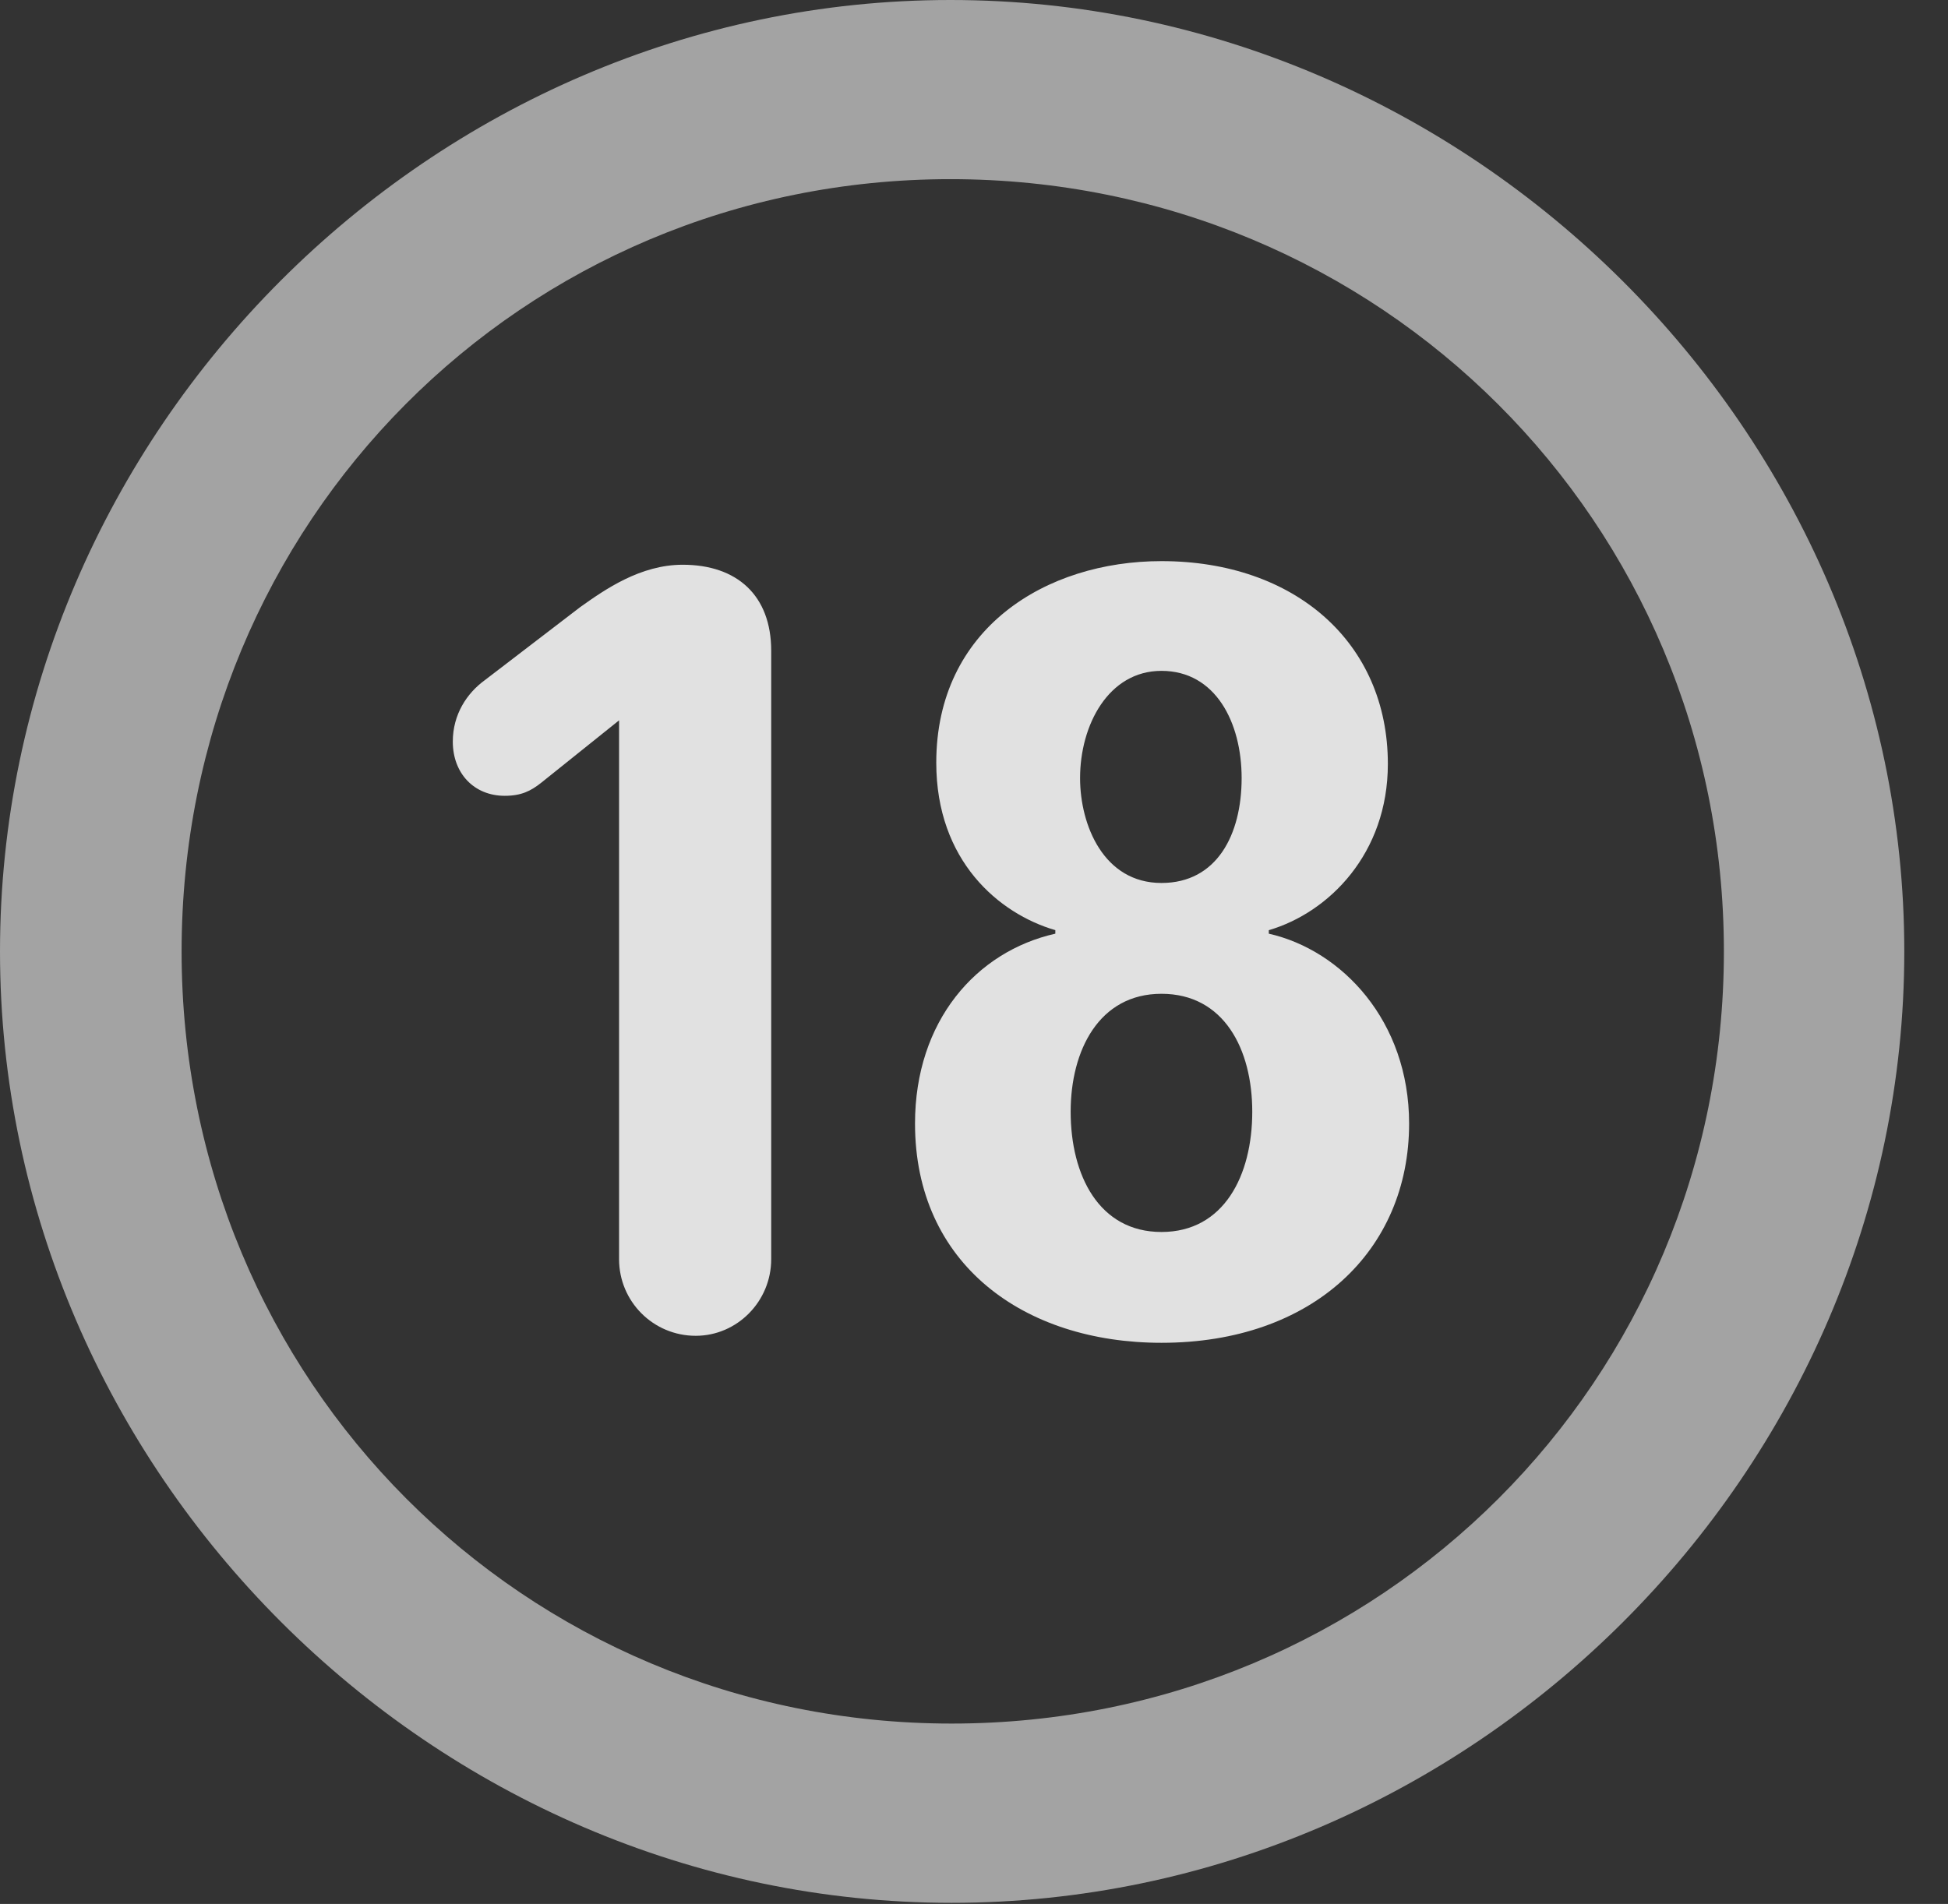 <?xml version="1.0" encoding="UTF-8"?>
<!--Generator: Apple Native CoreSVG 232.5-->
<!DOCTYPE svg
PUBLIC "-//W3C//DTD SVG 1.1//EN"
       "http://www.w3.org/Graphics/SVG/1.1/DTD/svg11.dtd">
<svg version="1.1" xmlns="http://www.w3.org/2000/svg" xmlns:xlink="http://www.w3.org/1999/xlink" width="16.133" height="15.771">
 <rect width="100%" height="100%" fill="#333333" stroke="none"/>
 <g>
  <rect height="15.771" opacity="0" width="16.133" x="0" y="0"/>
  <path d="M7.881 15.762C12.188 15.762 15.771 12.188 15.771 7.881C15.771 3.574 12.178 0 7.871 0C3.574 0 0 3.574 0 7.881C0 12.188 3.584 15.762 7.881 15.762ZM7.881 14.277C4.336 14.277 1.504 11.435 1.504 7.881C1.504 4.326 4.326 1.484 7.871 1.484C11.426 1.484 14.277 4.326 14.277 7.881C14.277 11.435 11.435 14.277 7.881 14.277Z" fill="#ffffff" fill-opacity="0.55"/>
  <path d="M5.762 11.065C6.104 11.065 6.387 10.781 6.387 10.43L6.387 5.391C6.387 4.932 6.104 4.678 5.654 4.678C5.303 4.678 5.01 4.883 4.805 5.029L4.014 5.635C3.867 5.742 3.75 5.918 3.75 6.143C3.75 6.406 3.926 6.592 4.18 6.592C4.316 6.592 4.395 6.553 4.482 6.484L5.127 5.967L5.127 10.43C5.127 10.781 5.41 11.065 5.762 11.065ZM9.619 11.123C10.869 11.123 11.67 10.361 11.67 9.307C11.67 8.457 11.113 7.871 10.508 7.734L10.508 7.705C11.006 7.559 11.494 7.07 11.494 6.328C11.494 5.322 10.723 4.648 9.619 4.648C8.662 4.648 7.754 5.205 7.754 6.318C7.754 7.129 8.271 7.568 8.74 7.705L8.74 7.734C8.086 7.881 7.578 8.457 7.578 9.307C7.578 10.469 8.477 11.123 9.619 11.123ZM9.619 7.314C9.141 7.314 8.945 6.836 8.945 6.445C8.945 6.006 9.18 5.557 9.619 5.557C10.068 5.557 10.283 5.986 10.283 6.445C10.283 6.914 10.078 7.314 9.619 7.314ZM9.619 10.205C9.102 10.205 8.867 9.736 8.867 9.209C8.867 8.701 9.102 8.232 9.619 8.232C10.137 8.232 10.371 8.691 10.371 9.209C10.371 9.736 10.137 10.205 9.619 10.205Z" fill="#ffffff" fill-opacity="0.85"/>
 </g>
</svg>
